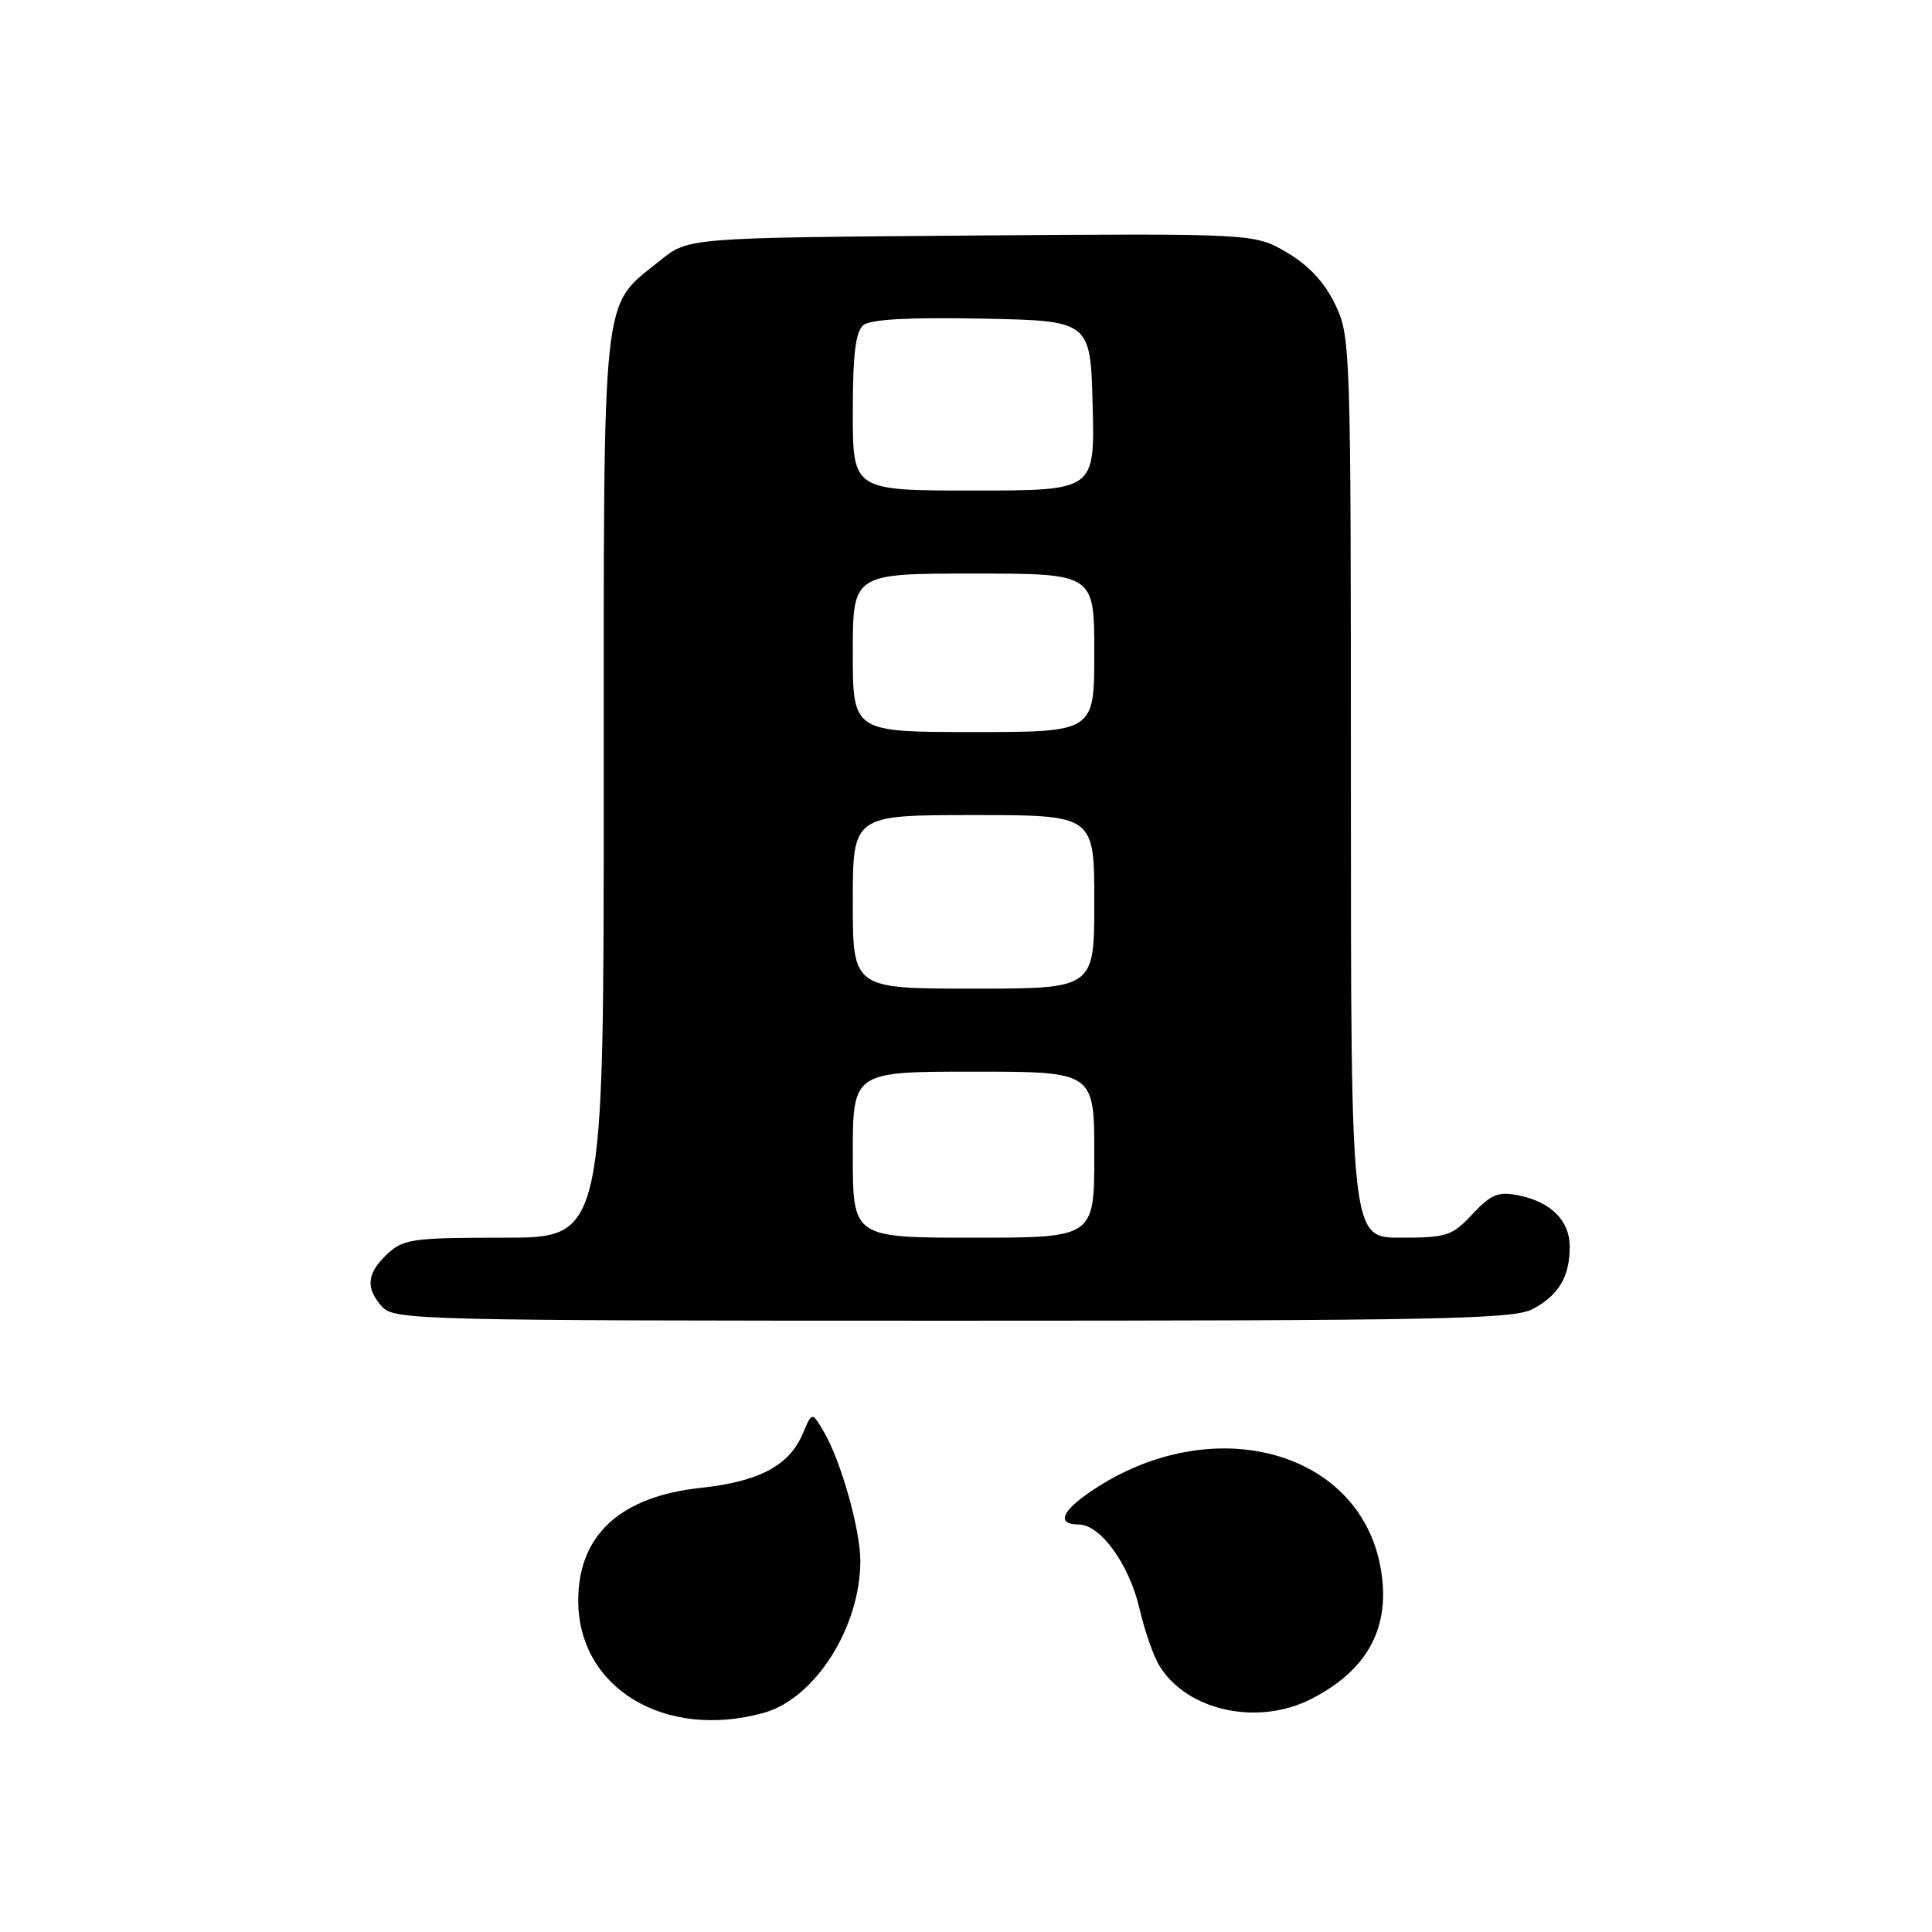 <?xml version="1.0" encoding="UTF-8" standalone="no"?>
<!DOCTYPE svg PUBLIC "-//W3C//DTD SVG 1.1//EN" "http://www.w3.org/Graphics/SVG/1.1/DTD/svg11.dtd" >
<svg xmlns="http://www.w3.org/2000/svg" xmlns:xlink="http://www.w3.org/1999/xlink" version="1.1" viewBox="0 0 256 256">
 <g >
 <path fill="currentColor"
d=" M 101.20 226.96 C 108.00 225.07 114.00 215.62 114.00 206.82 C 114.00 202.70 111.43 193.59 109.20 189.78 C 107.60 187.05 107.60 187.05 106.38 189.95 C 104.59 194.19 100.60 196.32 92.85 197.15 C 82.19 198.29 76.62 203.41 76.62 212.08 C 76.61 223.66 88.09 230.60 101.20 226.96 Z  M 173.79 225.10 C 181.32 221.23 184.33 215.53 182.94 207.75 C 180.08 191.76 159.83 186.73 143.93 198.05 C 140.56 200.45 140.16 202.00 142.91 202.00 C 145.82 202.00 149.63 207.27 151.00 213.19 C 151.67 216.11 152.87 219.53 153.67 220.80 C 157.39 226.74 166.71 228.73 173.79 225.10 Z  M 203.02 173.49 C 206.49 171.69 208.00 169.19 208.00 165.22 C 208.00 161.74 205.53 159.26 201.20 158.39 C 198.52 157.85 197.58 158.24 195.11 160.88 C 192.42 163.76 191.70 164.00 185.60 164.00 C 179.00 164.00 179.00 164.00 179.00 104.32 C 179.00 45.76 178.96 44.55 176.90 40.30 C 175.50 37.39 173.39 35.14 170.51 33.45 C 166.20 30.93 166.20 30.93 128.69 31.21 C 91.18 31.50 91.18 31.50 87.45 34.53 C 79.61 40.87 80.00 37.18 80.00 104.23 C 80.00 164.00 80.00 164.00 66.81 164.00 C 54.65 164.00 53.45 164.17 51.31 166.17 C 48.58 168.75 48.40 170.67 50.65 173.17 C 52.23 174.91 55.89 175.00 126.20 175.00 C 190.16 175.00 200.49 174.80 203.02 173.49 Z  M 113.00 153.00 C 113.00 142.00 113.00 142.00 129.00 142.00 C 145.00 142.00 145.00 142.00 145.00 153.00 C 145.00 164.00 145.00 164.00 129.00 164.00 C 113.00 164.00 113.00 164.00 113.00 153.00 Z  M 113.00 119.50 C 113.00 108.00 113.00 108.00 129.00 108.00 C 145.00 108.00 145.00 108.00 145.00 119.50 C 145.00 131.00 145.00 131.00 129.00 131.00 C 113.00 131.00 113.00 131.00 113.00 119.50 Z  M 113.00 86.50 C 113.00 76.00 113.00 76.00 129.00 76.00 C 145.00 76.00 145.00 76.00 145.00 86.50 C 145.00 97.00 145.00 97.00 129.00 97.00 C 113.00 97.00 113.00 97.00 113.00 86.50 Z  M 113.00 54.62 C 113.00 47.00 113.37 43.94 114.39 43.09 C 115.33 42.31 120.40 42.03 130.14 42.22 C 144.50 42.50 144.50 42.50 144.78 53.75 C 145.07 65.00 145.07 65.00 129.03 65.00 C 113.00 65.00 113.00 65.00 113.00 54.62 Z "/>
</g>
</svg>